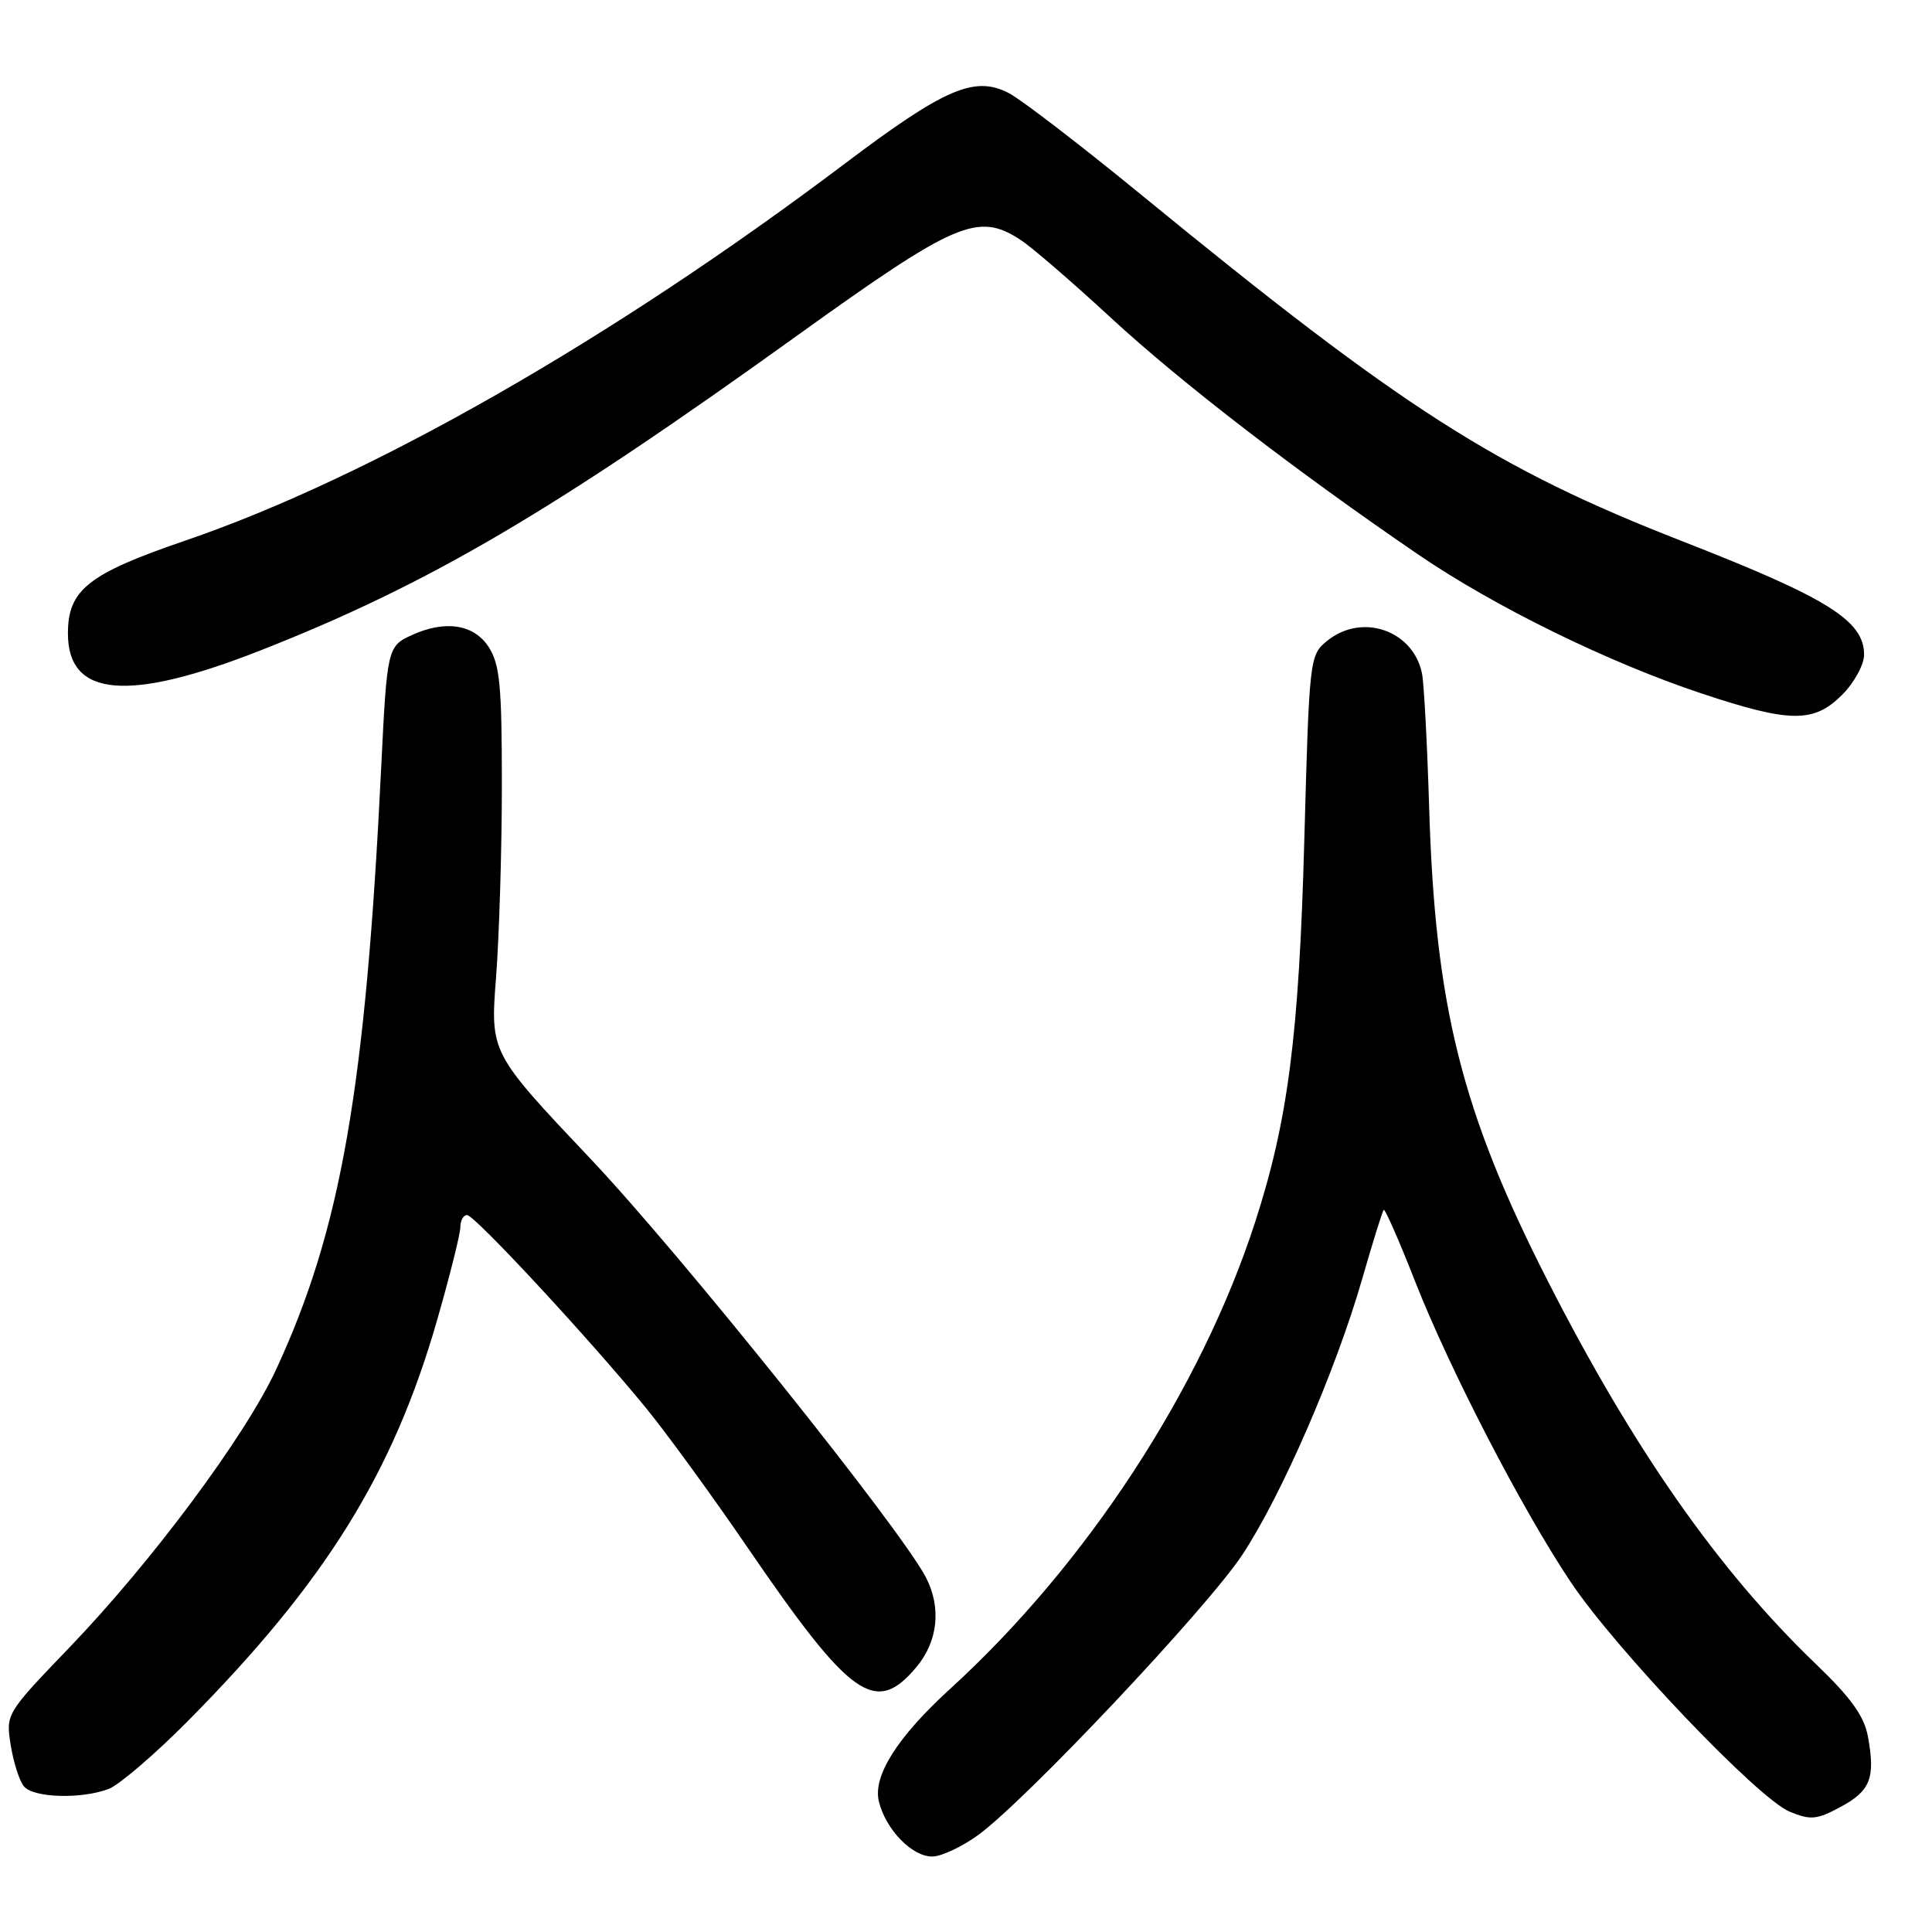 <?xml version="1.0" encoding="UTF-8" standalone="no"?>
<!DOCTYPE svg PUBLIC "-//W3C//DTD SVG 1.1//EN" "http://www.w3.org/Graphics/SVG/1.1/DTD/svg11.dtd" >
<svg xmlns="http://www.w3.org/2000/svg" xmlns:xlink="http://www.w3.org/1999/xlink" version="1.1" viewBox="0 0 256 256">
 <g >
 <path fill="currentColor"
d=" M 129.60 243.16 C 135.93 238.56 159.91 213.12 164.60 206.04 C 169.81 198.15 176.94 181.76 180.47 169.56 C 181.88 164.64 183.18 160.48 183.35 160.31 C 183.52 160.14 185.39 164.39 187.49 169.75 C 192.12 181.52 201.63 199.90 208.12 209.62 C 214.10 218.55 232.93 238.32 237.13 240.05 C 239.90 241.20 240.73 241.13 243.88 239.43 C 247.84 237.30 248.51 235.60 247.52 230.15 C 247.03 227.42 245.29 224.98 240.62 220.50 C 227.69 208.09 216.42 191.97 205.07 169.70 C 193.67 147.34 190.16 133.32 189.37 107.00 C 189.11 98.47 188.68 90.48 188.42 89.22 C 187.23 83.50 180.47 81.18 175.86 84.91 C 173.53 86.80 173.49 87.16 172.83 111.22 C 172.13 137.18 170.67 148.52 166.29 162.00 C 159.12 184.12 143.95 207.32 125.88 223.80 C 118.89 230.18 115.62 235.35 116.46 238.72 C 117.38 242.44 120.84 246.00 123.52 246.00 C 124.72 246.00 127.45 244.72 129.60 243.16 Z  M 14.41 237.04 C 15.80 236.50 20.52 232.46 24.89 228.05 C 43.14 209.62 52.10 195.21 57.94 174.85 C 59.62 168.99 61.00 163.48 61.00 162.60 C 61.00 161.72 61.40 161.00 61.89 161.00 C 62.89 161.00 78.00 177.29 85.56 186.52 C 88.28 189.84 94.32 198.13 98.99 204.96 C 112.73 225.05 115.99 227.37 121.41 220.92 C 124.29 217.50 124.77 213.00 122.67 208.98 C 119.28 202.49 90.11 166.08 78.23 153.53 C 64.96 139.50 64.96 139.50 65.73 129.50 C 66.15 124.00 66.50 112.50 66.50 103.95 C 66.50 90.75 66.23 88.00 64.73 85.70 C 62.77 82.71 58.99 82.14 54.57 84.15 C 51.35 85.62 51.28 85.94 50.52 101.50 C 48.44 144.25 45.19 162.93 36.57 181.50 C 32.46 190.35 20.15 206.90 9.21 218.29 C 0.79 227.05 0.76 227.10 1.42 231.24 C 1.79 233.53 2.57 235.99 3.17 236.70 C 4.43 238.23 10.78 238.42 14.41 237.04 Z  M 244.08 92.08 C 245.69 90.47 247.00 88.07 247.00 86.75 C 247.00 82.24 242.18 79.23 222.92 71.72 C 198.18 62.07 185.85 54.17 151.32 25.89 C 143.25 19.28 135.31 13.18 133.66 12.33 C 129.15 9.99 125.17 11.71 112.00 21.64 C 81.15 44.92 49.08 63.25 24.50 71.65 C 11.69 76.03 9.00 78.16 9.00 83.93 C 9.00 92.40 16.96 93.09 34.58 86.16 C 56.83 77.40 73.11 67.84 105.47 44.58 C 126.64 29.36 129.56 28.10 135.19 31.76 C 136.67 32.71 142.07 37.37 147.19 42.10 C 156.44 50.65 171.73 62.42 188.00 73.53 C 198.14 80.44 213.12 87.78 225.50 91.90 C 237.22 95.79 240.33 95.82 244.08 92.08 Z "/>
</g>
</svg>